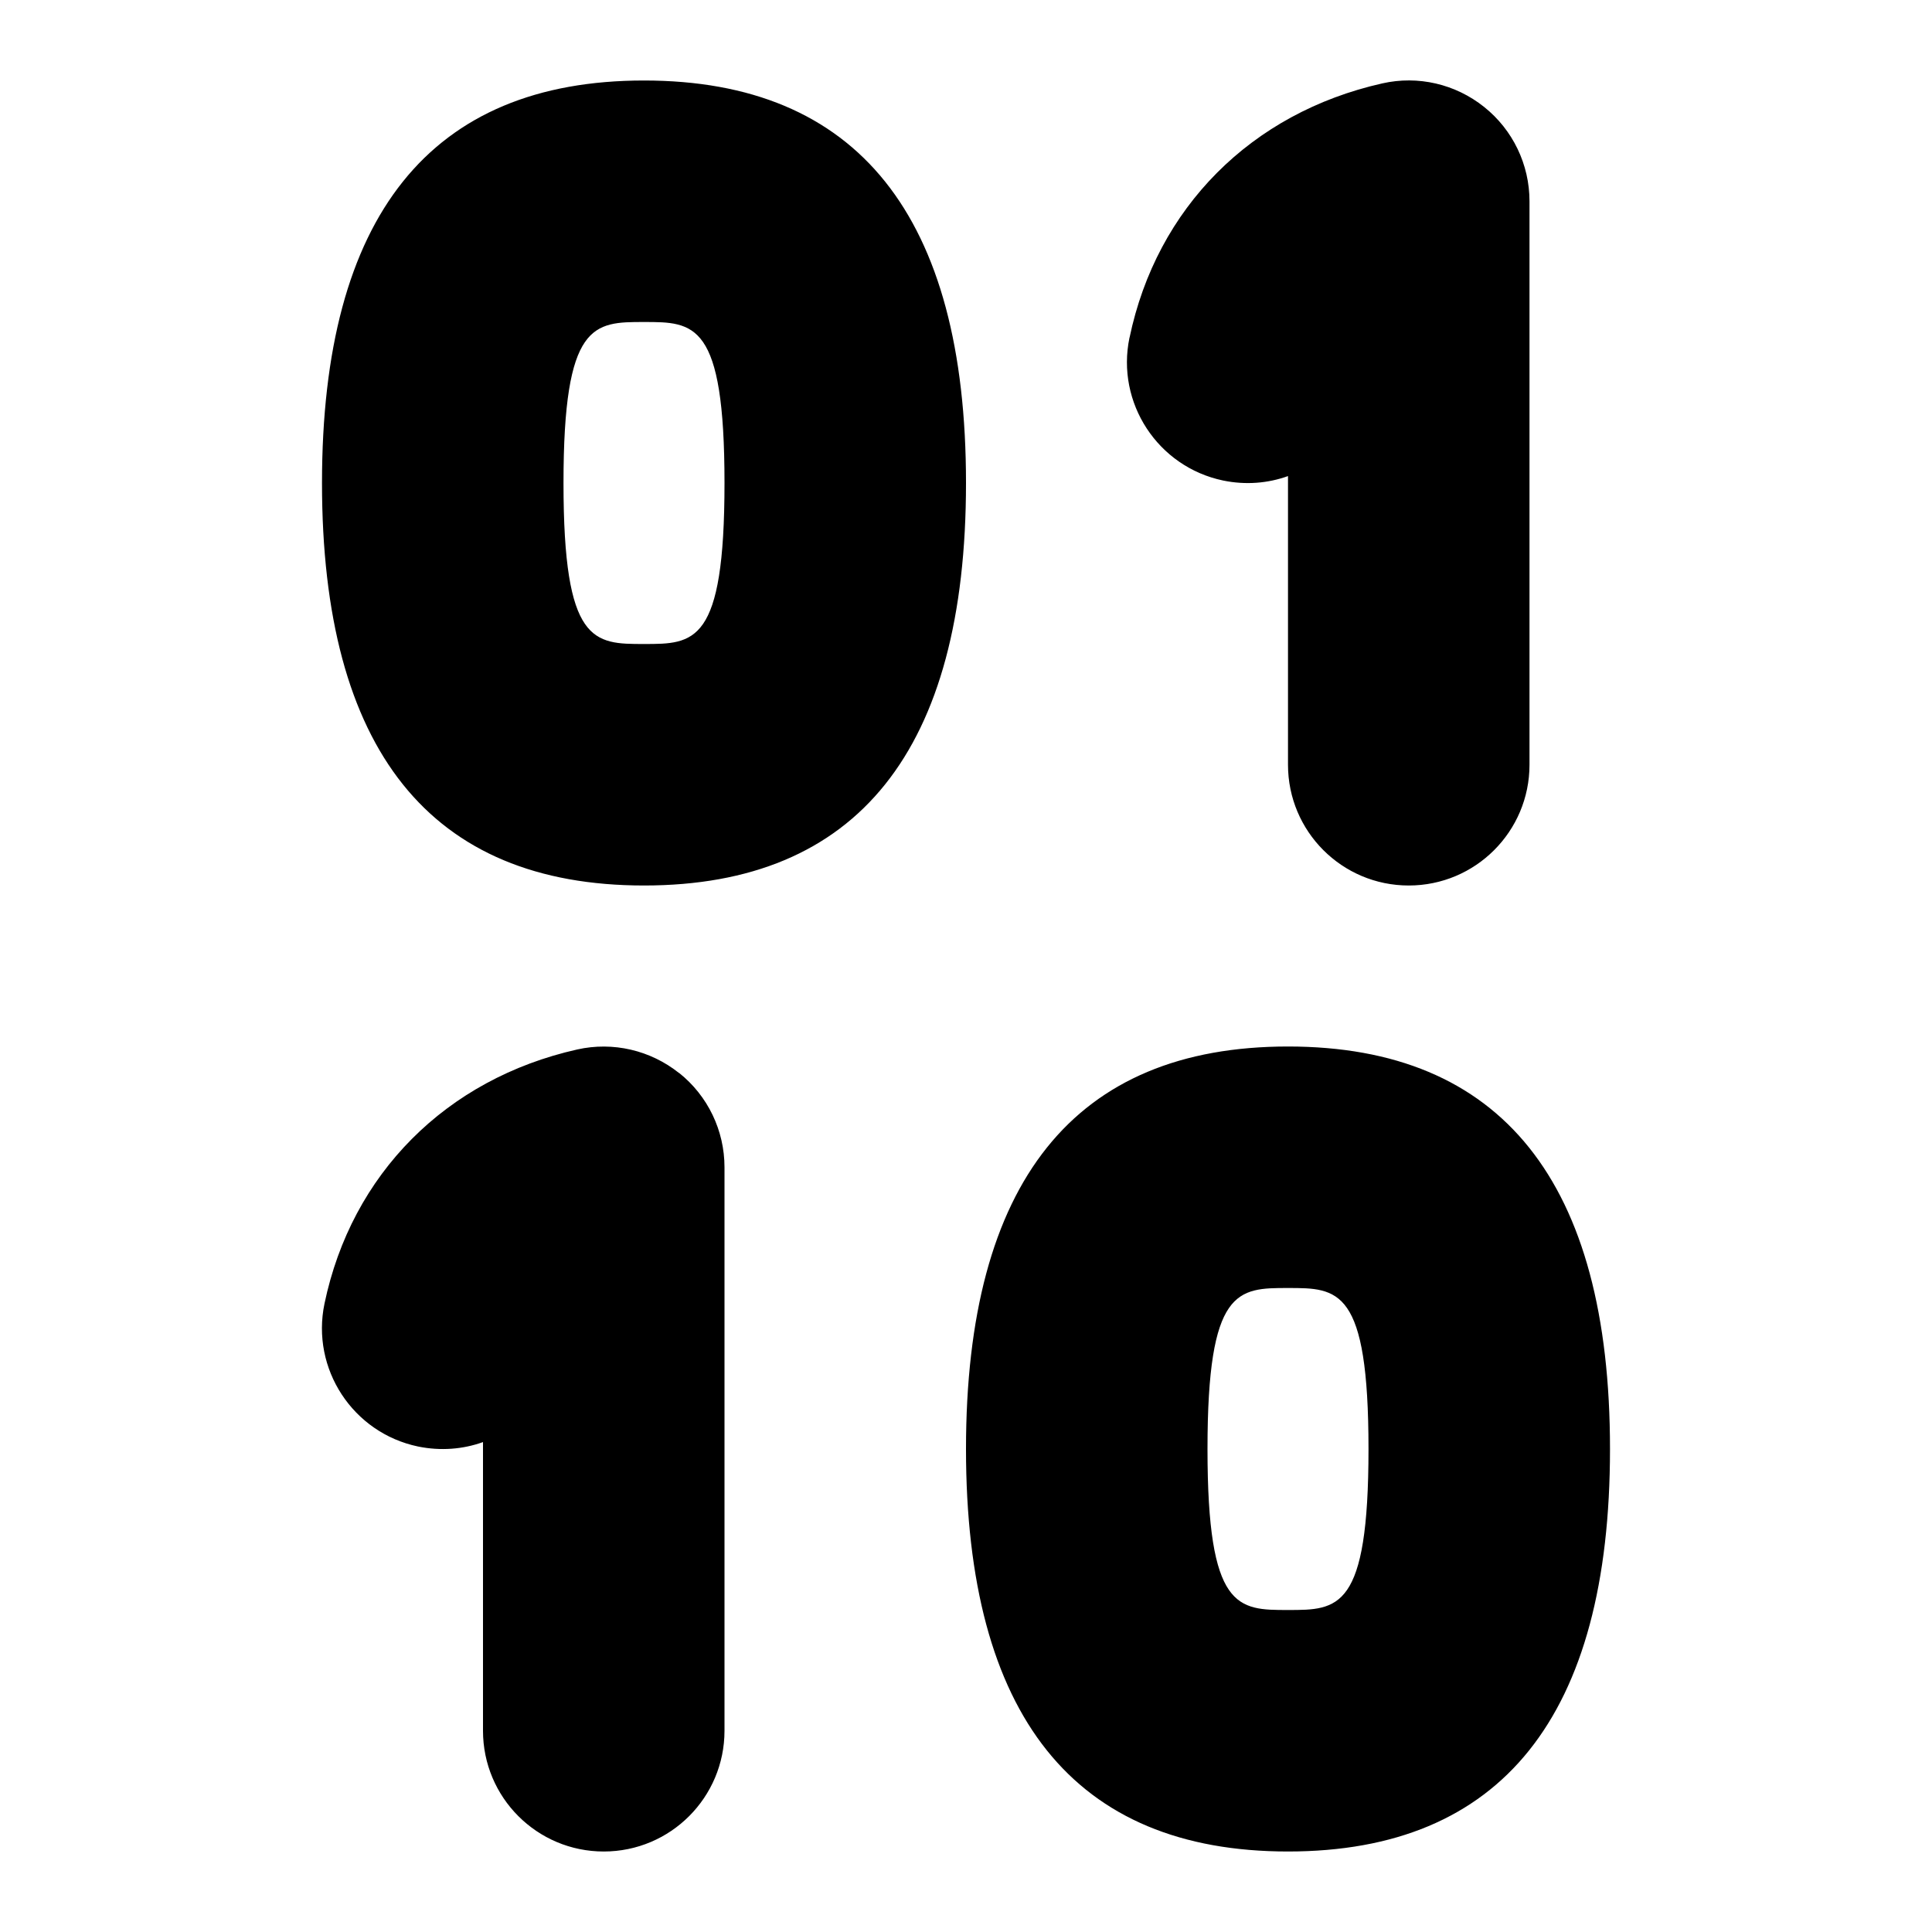 <svg id="Layer_1" viewBox="0 0 24 24" xmlns="http://www.w3.org/2000/svg" data-name="Layer 1"><path d="m8 1c-2.654 0-4 1.683-4 5s1.346 5 4 5 4-1.683 4-5-1.346-5-4-5zm0 7c-.624 0-1 0-1-2s.376-2 1-2 1 0 1 2-.376 2-1 2zm8 5c-2.654 0-4 1.683-4 5s1.346 5 4 5 4-1.683 4-5-1.346-5-4-5zm0 7c-.624 0-1 0-1-2s.376-2 1-2 1 0 1 2-.376 2-1 2zm-7.563-6.671c.356.284.563.715.563 1.171v7c0 .828-.671 1.5-1.5 1.5s-1.5-.672-1.5-1.5v-3.586c-.25.09-.527.112-.807.055-.811-.17-1.331-.965-1.162-1.775.336-1.61 1.51-2.791 3.139-3.157.446-.1.91.009 1.266.293zm5.595-9.136c.336-1.61 1.51-2.791 3.139-3.157.445-.101.91.008 1.266.293.356.284.563.715.563 1.171v7c0 .828-.671 1.5-1.5 1.5s-1.5-.672-1.5-1.5v-3.586c-.25.09-.527.113-.807.055-.811-.17-1.331-.965-1.162-1.775z"/></svg>